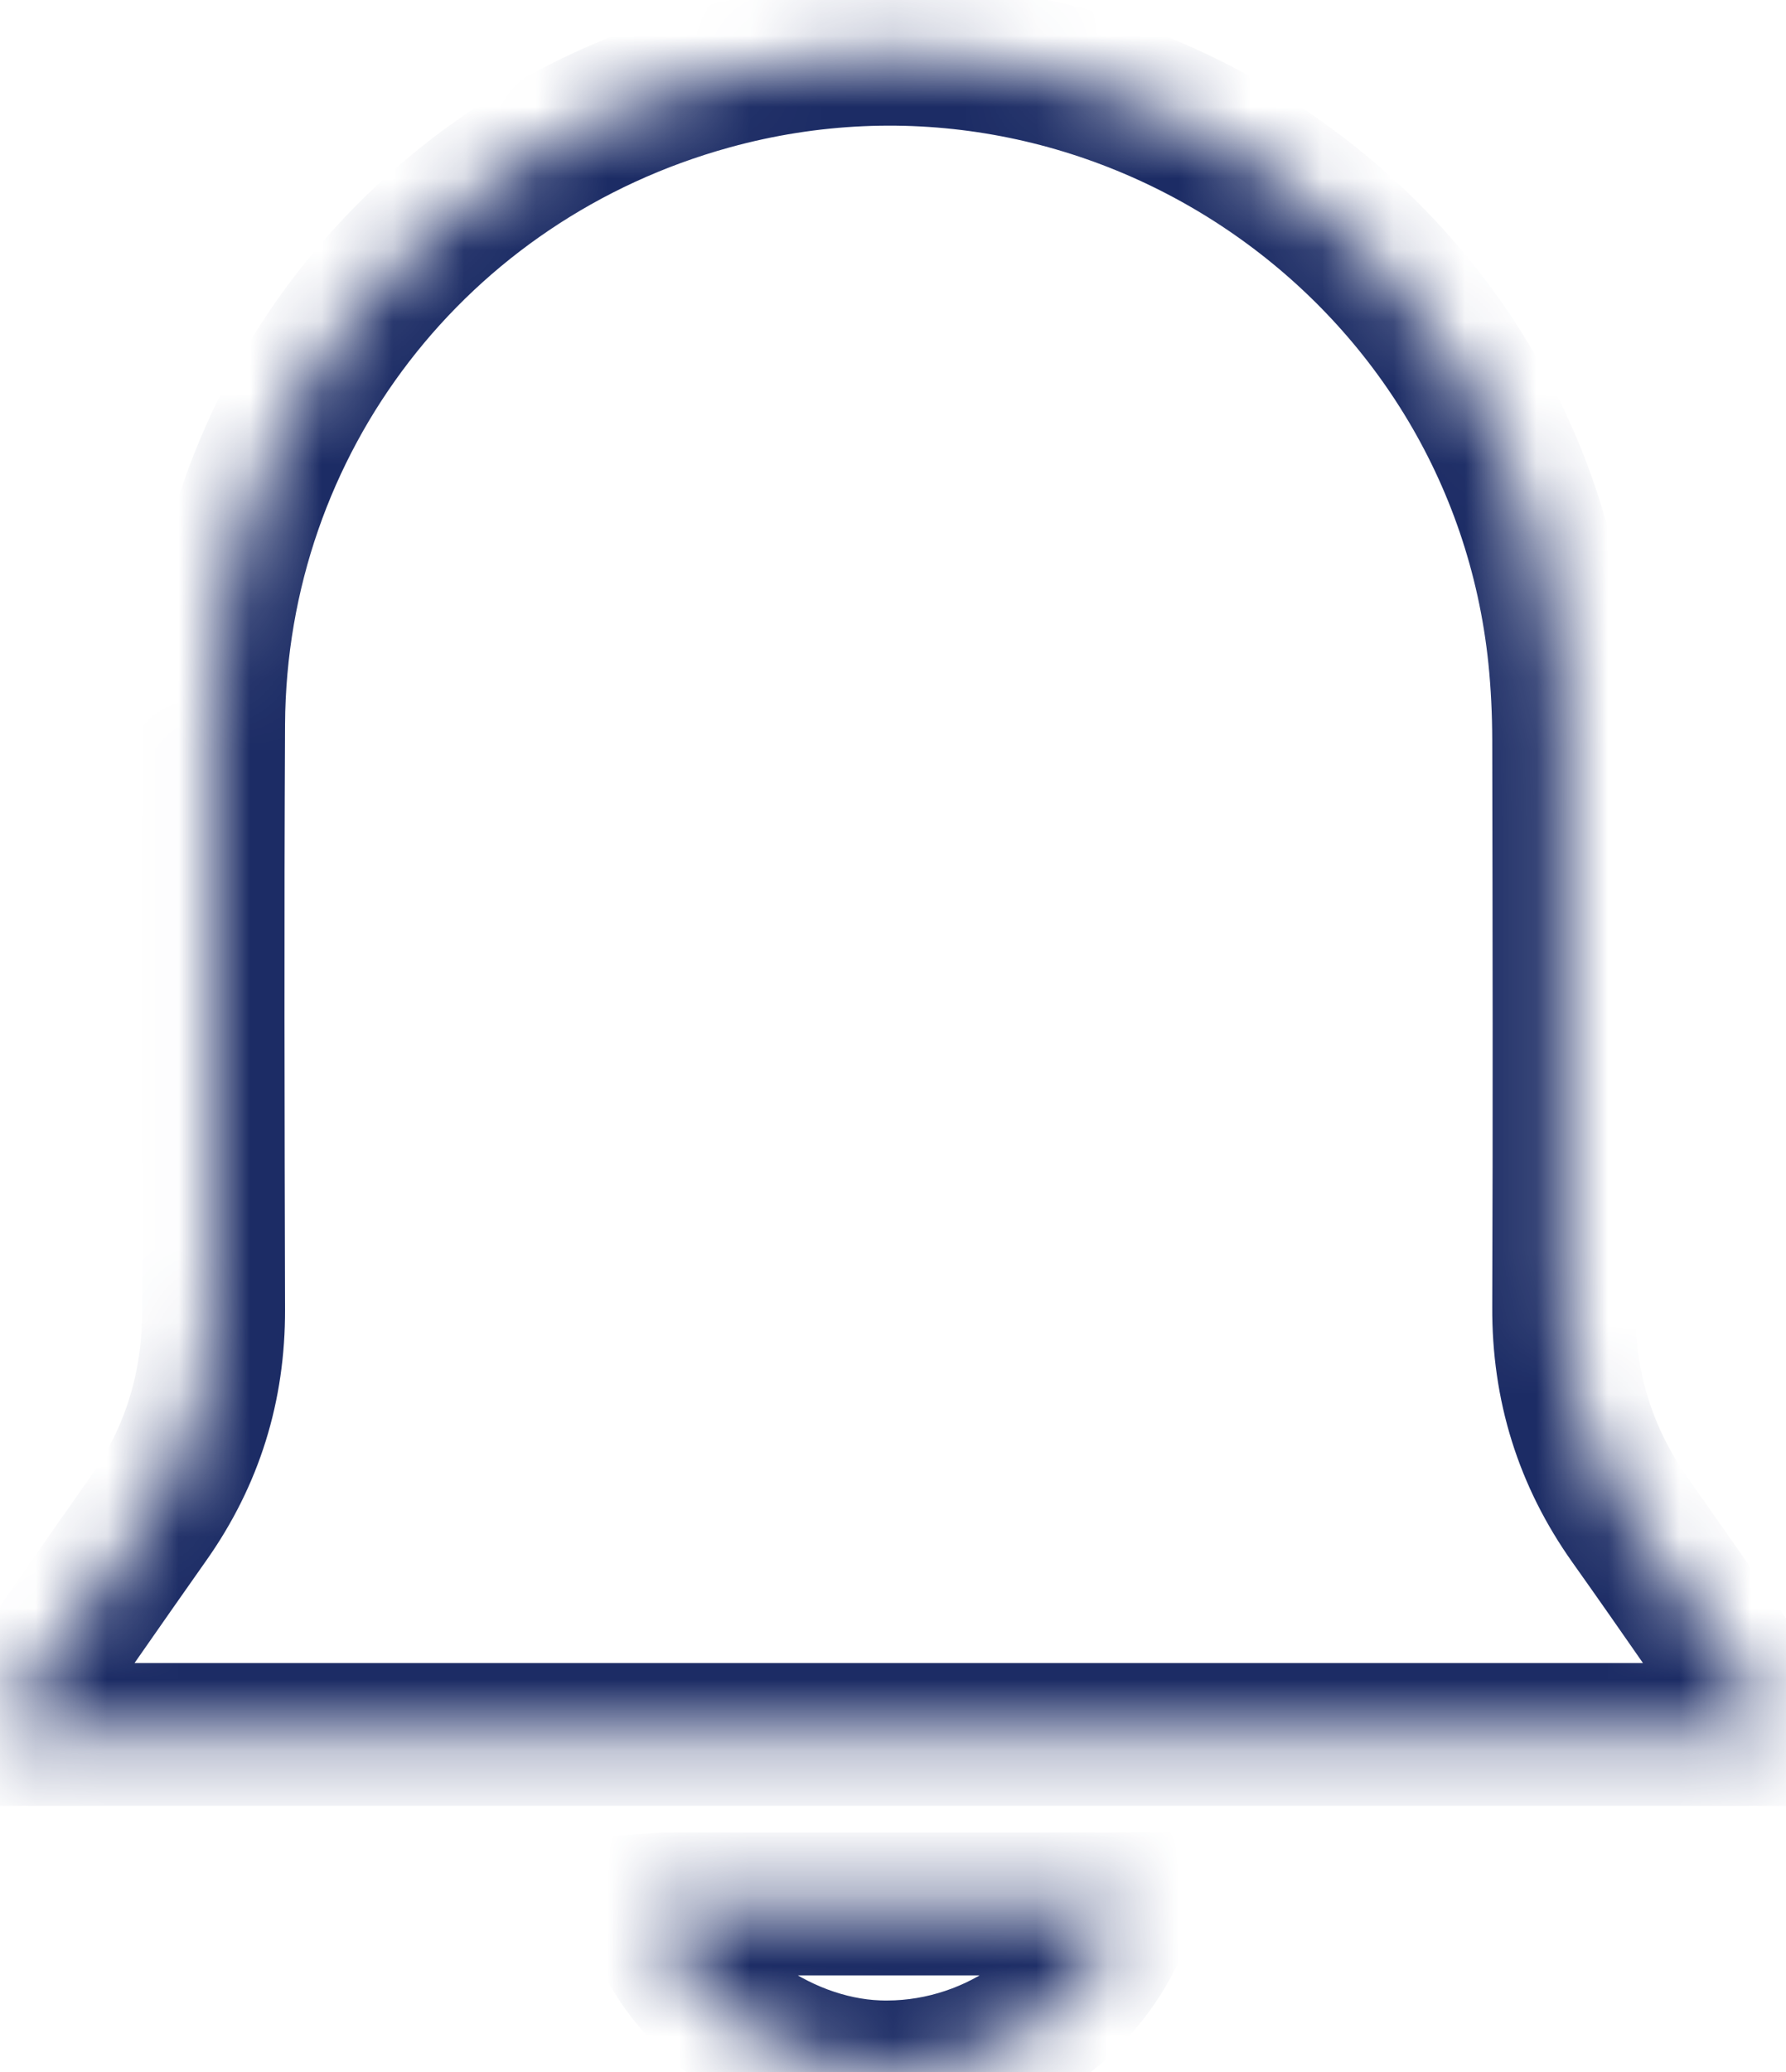 <svg width="25" height="29" viewBox="0 0 25 29" fill="none" xmlns="http://www.w3.org/2000/svg">
<g id="bell">
<g id="Vector">
<mask id="path-1-inside-1_740_6166" fill="white">
<path d="M24.909 24.276H0C0.048 24.189 0.086 24.108 0.136 24.037C0.781 23.11 1.423 22.183 2.073 21.261C2.693 20.381 2.993 19.409 2.99 18.332C2.983 15.599 2.976 12.867 2.99 10.135C3.014 5.888 5.837 2.233 9.944 1.1C15.541 -0.445 21.235 3.427 21.829 9.185C21.869 9.574 21.887 9.967 21.888 10.358C21.893 13.004 21.898 15.651 21.888 18.297C21.883 19.401 22.189 20.392 22.829 21.293C23.522 22.269 24.199 23.256 24.909 24.276V24.276Z"/>
</mask>
<path d="M24.909 24.276H0C0.048 24.189 0.086 24.108 0.136 24.037C0.781 23.11 1.423 22.183 2.073 21.261C2.693 20.381 2.993 19.409 2.99 18.332C2.983 15.599 2.976 12.867 2.99 10.135C3.014 5.888 5.837 2.233 9.944 1.1C15.541 -0.445 21.235 3.427 21.829 9.185C21.869 9.574 21.887 9.967 21.888 10.358C21.893 13.004 21.898 15.651 21.888 18.297C21.883 19.401 22.189 20.392 22.829 21.293C23.522 22.269 24.199 23.256 24.909 24.276V24.276Z" stroke="#1C2C65" stroke-width="2" mask="url(#path-1-inside-1_740_6166)"/>
</g>
<g id="Vector_2">
<mask id="path-2-inside-2_740_6166" fill="white">
<path d="M15.741 26.648C15.299 28.076 13.833 29.055 12.281 28.997C10.864 28.945 9.435 27.88 9.157 26.661C9.219 26.657 9.279 26.648 9.338 26.648C11.463 26.648 13.587 26.648 15.741 26.648V26.648Z"/>
</mask>
<path d="M15.741 26.648C15.299 28.076 13.833 29.055 12.281 28.997C10.864 28.945 9.435 27.88 9.157 26.661C9.219 26.657 9.279 26.648 9.338 26.648C11.463 26.648 13.587 26.648 15.741 26.648V26.648Z" stroke="#1C2C65" stroke-width="2" mask="url(#path-2-inside-2_740_6166)"/>
</g>
</g>
</svg>
